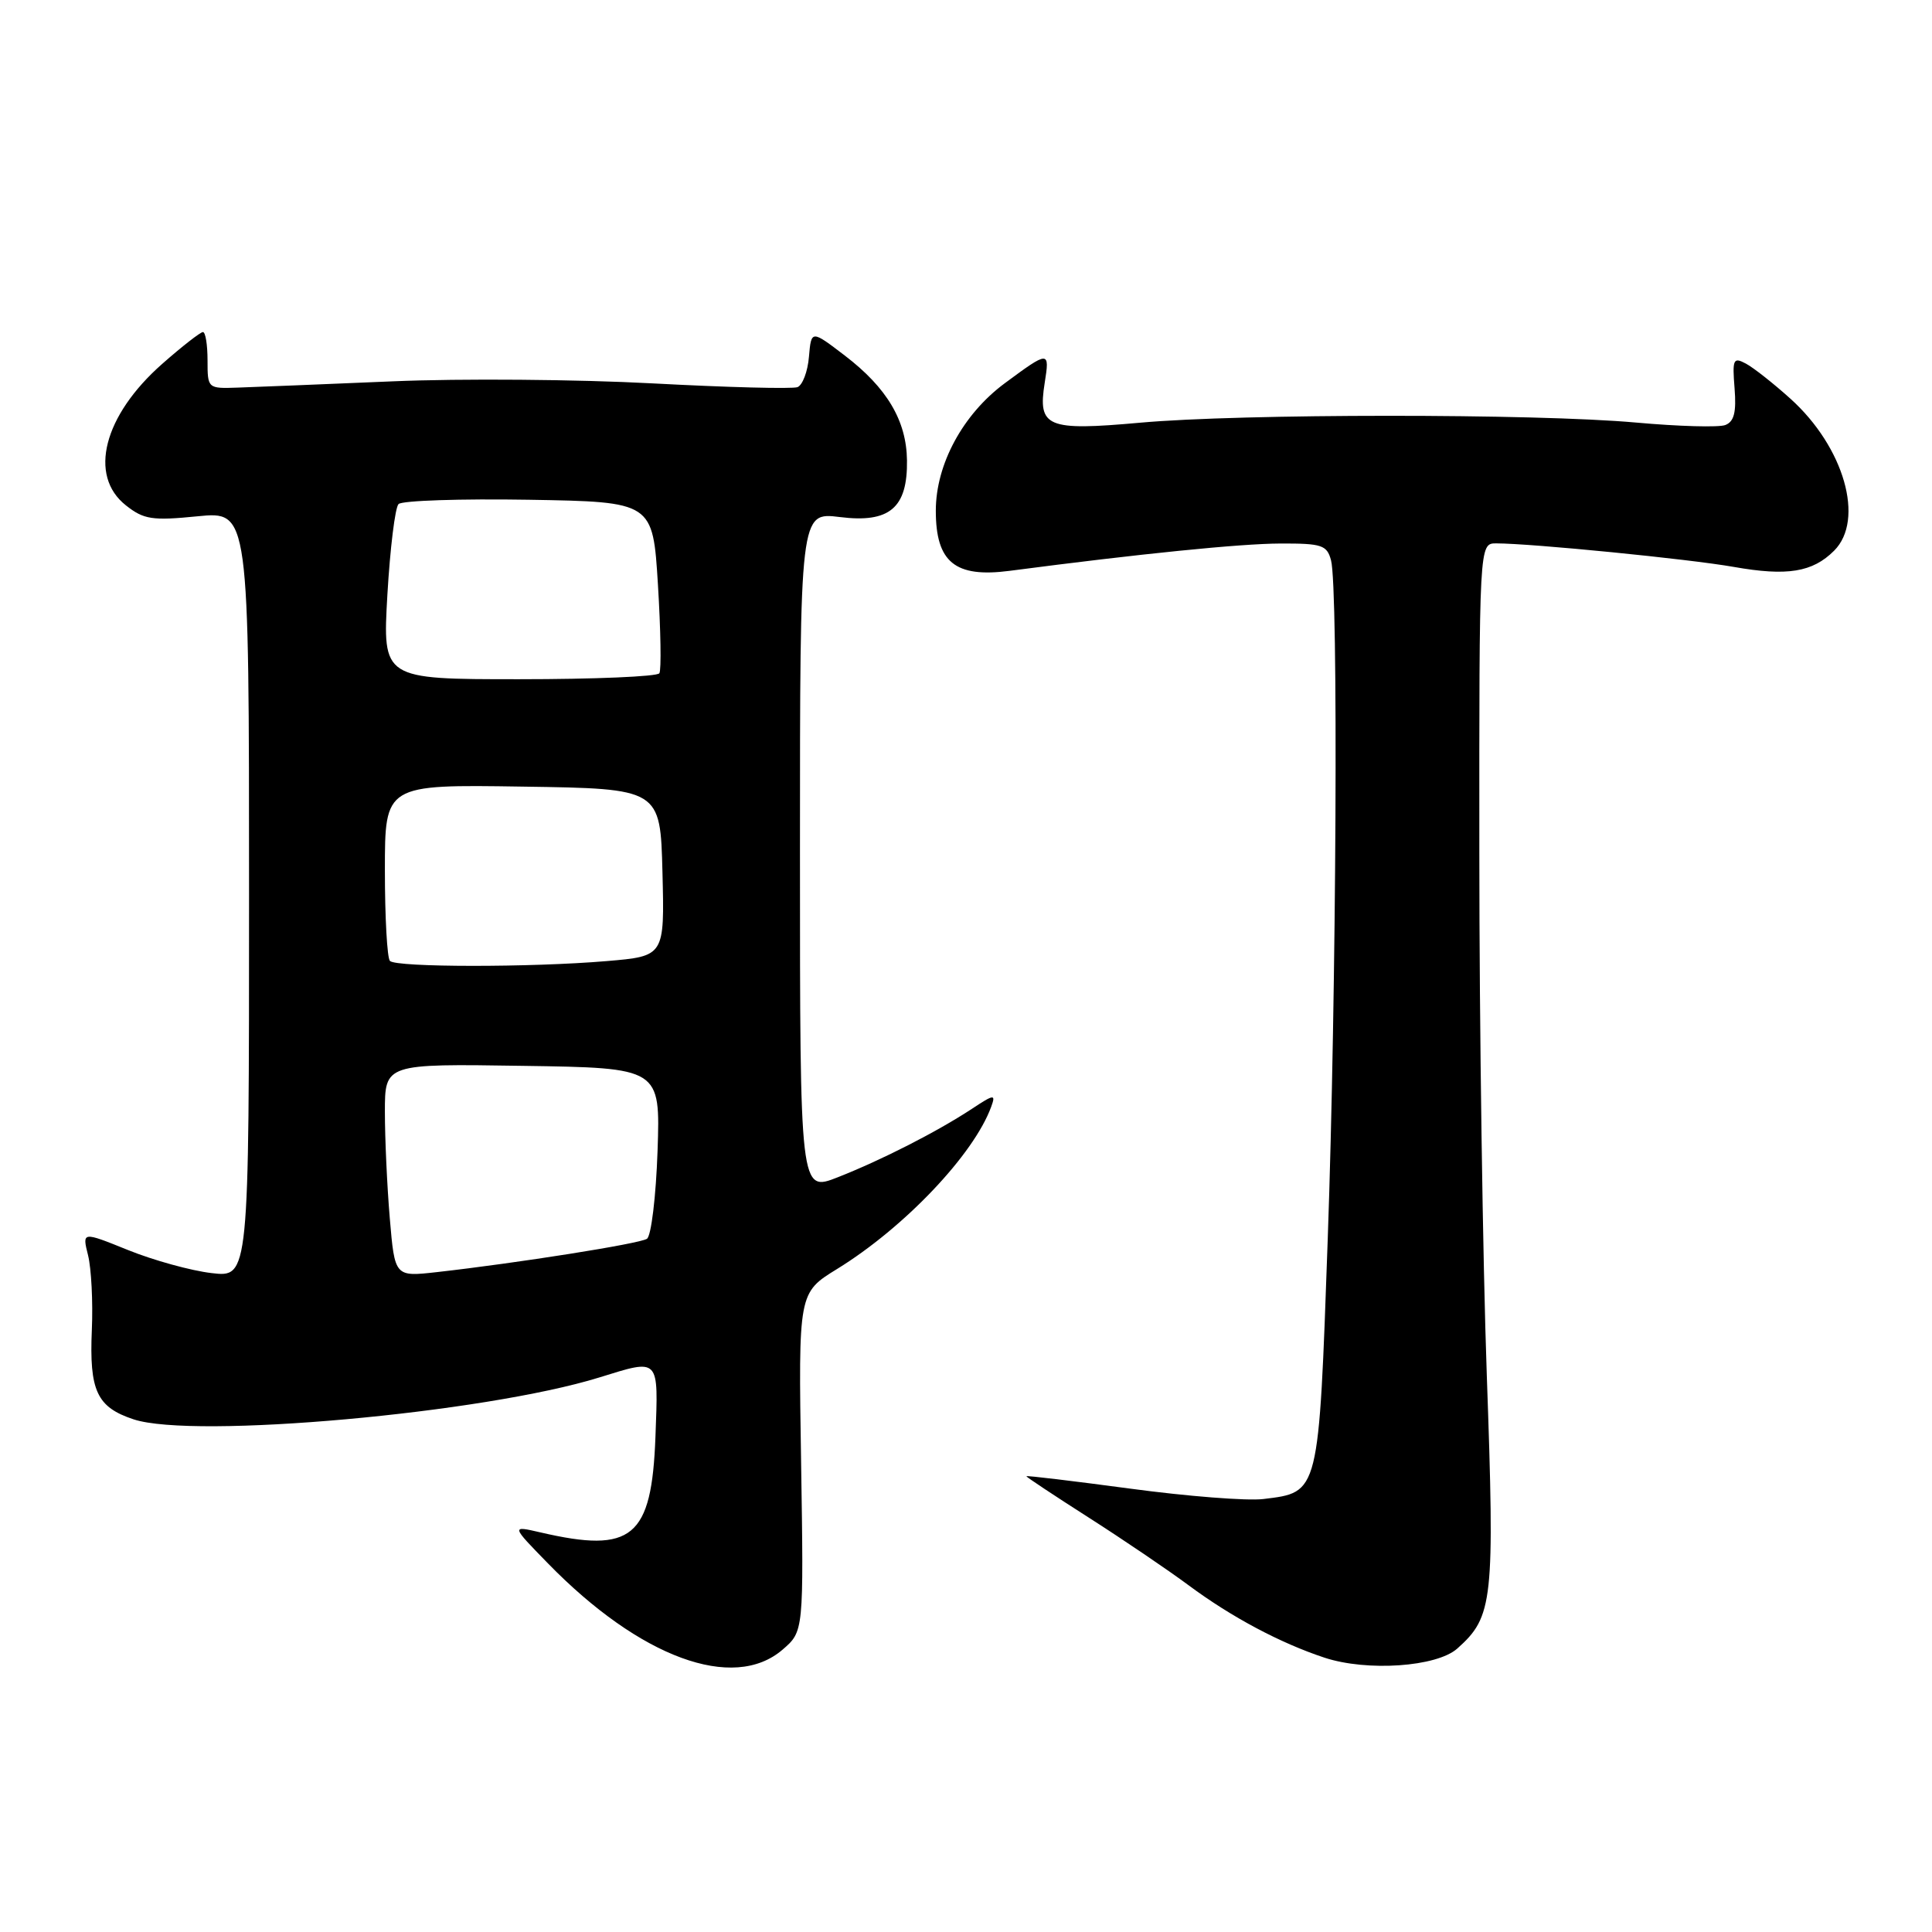 <?xml version="1.0" encoding="UTF-8" standalone="no"?>
<!DOCTYPE svg PUBLIC "-//W3C//DTD SVG 1.1//EN" "http://www.w3.org/Graphics/SVG/1.1/DTD/svg11.dtd" >
<svg xmlns="http://www.w3.org/2000/svg" xmlns:xlink="http://www.w3.org/1999/xlink" version="1.1" viewBox="0 0 256 256">
 <g >
 <path fill="currentColor"
d=" M 103.69 218.59 C 106.50 216.17 106.50 216.17 106.15 193.74 C 105.79 171.30 105.79 171.30 110.93 168.14 C 119.84 162.65 129.03 152.98 131.34 146.65 C 131.96 144.95 131.74 144.97 128.76 146.94 C 124.13 149.98 116.86 153.69 111.02 155.99 C 106.00 157.97 106.00 157.97 106.00 112.91 C 106.00 67.86 106.00 67.86 111.27 68.51 C 117.87 69.34 120.27 67.31 120.18 60.99 C 120.11 55.73 117.53 51.39 111.95 47.12 C 107.50 43.72 107.50 43.72 107.19 47.27 C 107.03 49.23 106.34 51.04 105.67 51.30 C 105.00 51.55 96.36 51.33 86.47 50.80 C 76.59 50.27 61.08 50.14 52.00 50.53 C 42.92 50.91 33.70 51.29 31.50 51.36 C 27.52 51.50 27.50 51.48 27.50 47.75 C 27.50 45.69 27.23 44.00 26.89 44.00 C 26.56 44.00 24.13 45.89 21.50 48.21 C 13.72 55.06 11.67 63.02 16.69 66.97 C 19.06 68.84 20.17 69.01 26.19 68.41 C 33.00 67.74 33.00 67.74 33.00 118.51 C 33.00 169.28 33.00 169.28 28.03 168.69 C 25.29 168.37 20.31 166.99 16.97 165.64 C 10.88 163.18 10.88 163.18 11.67 166.34 C 12.10 168.08 12.33 172.52 12.17 176.20 C 11.82 184.29 12.83 186.46 17.70 188.07 C 25.71 190.71 64.10 187.26 79.41 182.52 C 87.47 180.03 87.24 179.78 86.85 190.40 C 86.35 203.75 83.79 205.88 71.61 203.05 C 67.72 202.15 67.72 202.15 72.61 207.16 C 84.79 219.65 97.17 224.20 103.69 218.59 Z  M 193.10 218.44 C 197.85 214.21 198.07 212.17 197.01 182.29 C 196.47 167.01 196.02 135.94 196.02 113.25 C 196.00 72.00 196.00 72.00 198.25 72.00 C 203.00 72.01 223.79 74.07 229.74 75.12 C 236.81 76.37 240.17 75.83 243.03 72.97 C 247.12 68.88 244.36 59.24 237.24 52.83 C 235.01 50.82 232.35 48.72 231.34 48.18 C 229.67 47.29 229.53 47.59 229.84 51.46 C 230.09 54.62 229.78 55.87 228.61 56.32 C 227.75 56.65 222.42 56.50 216.77 55.99 C 203.46 54.79 164.45 54.80 151.07 56.01 C 138.70 57.12 137.49 56.61 138.43 50.72 C 139.11 46.45 138.99 46.45 133.14 50.78 C 127.59 54.89 124.00 61.52 124.00 67.67 C 124.00 74.50 126.55 76.58 133.77 75.64 C 151.09 73.37 164.35 72.04 169.63 72.02 C 175.16 72.00 175.83 72.22 176.37 74.25 C 177.35 77.90 177.09 131.56 175.93 164.24 C 174.73 198.12 174.83 197.72 167.40 198.63 C 165.25 198.89 157.31 198.27 149.75 197.25 C 142.19 196.24 136.00 195.49 136.00 195.61 C 136.00 195.72 139.71 198.18 144.25 201.08 C 148.79 203.98 154.75 208.02 157.50 210.06 C 163.17 214.27 169.63 217.71 175.50 219.65 C 181.14 221.51 190.36 220.88 193.10 218.44 Z  M 51.65 161.44 C 51.29 157.18 51.00 150.83 51.00 147.33 C 51.00 140.95 51.00 140.95 69.25 141.23 C 87.50 141.50 87.50 141.50 87.13 152.50 C 86.92 158.55 86.29 163.79 85.72 164.15 C 84.69 164.81 68.56 167.36 57.90 168.56 C 52.31 169.19 52.31 169.19 51.65 161.44 Z  M 51.67 127.33 C 51.30 126.97 51.00 121.56 51.00 115.31 C 51.00 103.95 51.00 103.95 69.25 104.23 C 87.50 104.50 87.50 104.50 87.78 115.60 C 88.06 126.70 88.06 126.70 80.38 127.35 C 70.37 128.20 52.52 128.19 51.67 127.33 Z  M 51.33 78.81 C 51.69 72.66 52.35 67.25 52.81 66.79 C 53.27 66.33 61.04 66.07 70.08 66.22 C 86.50 66.50 86.50 66.50 87.18 77.46 C 87.55 83.49 87.64 88.78 87.37 89.21 C 87.10 89.65 78.74 90.00 68.79 90.00 C 50.69 90.00 50.69 90.00 51.33 78.81 Z "/>
</g>
</svg>